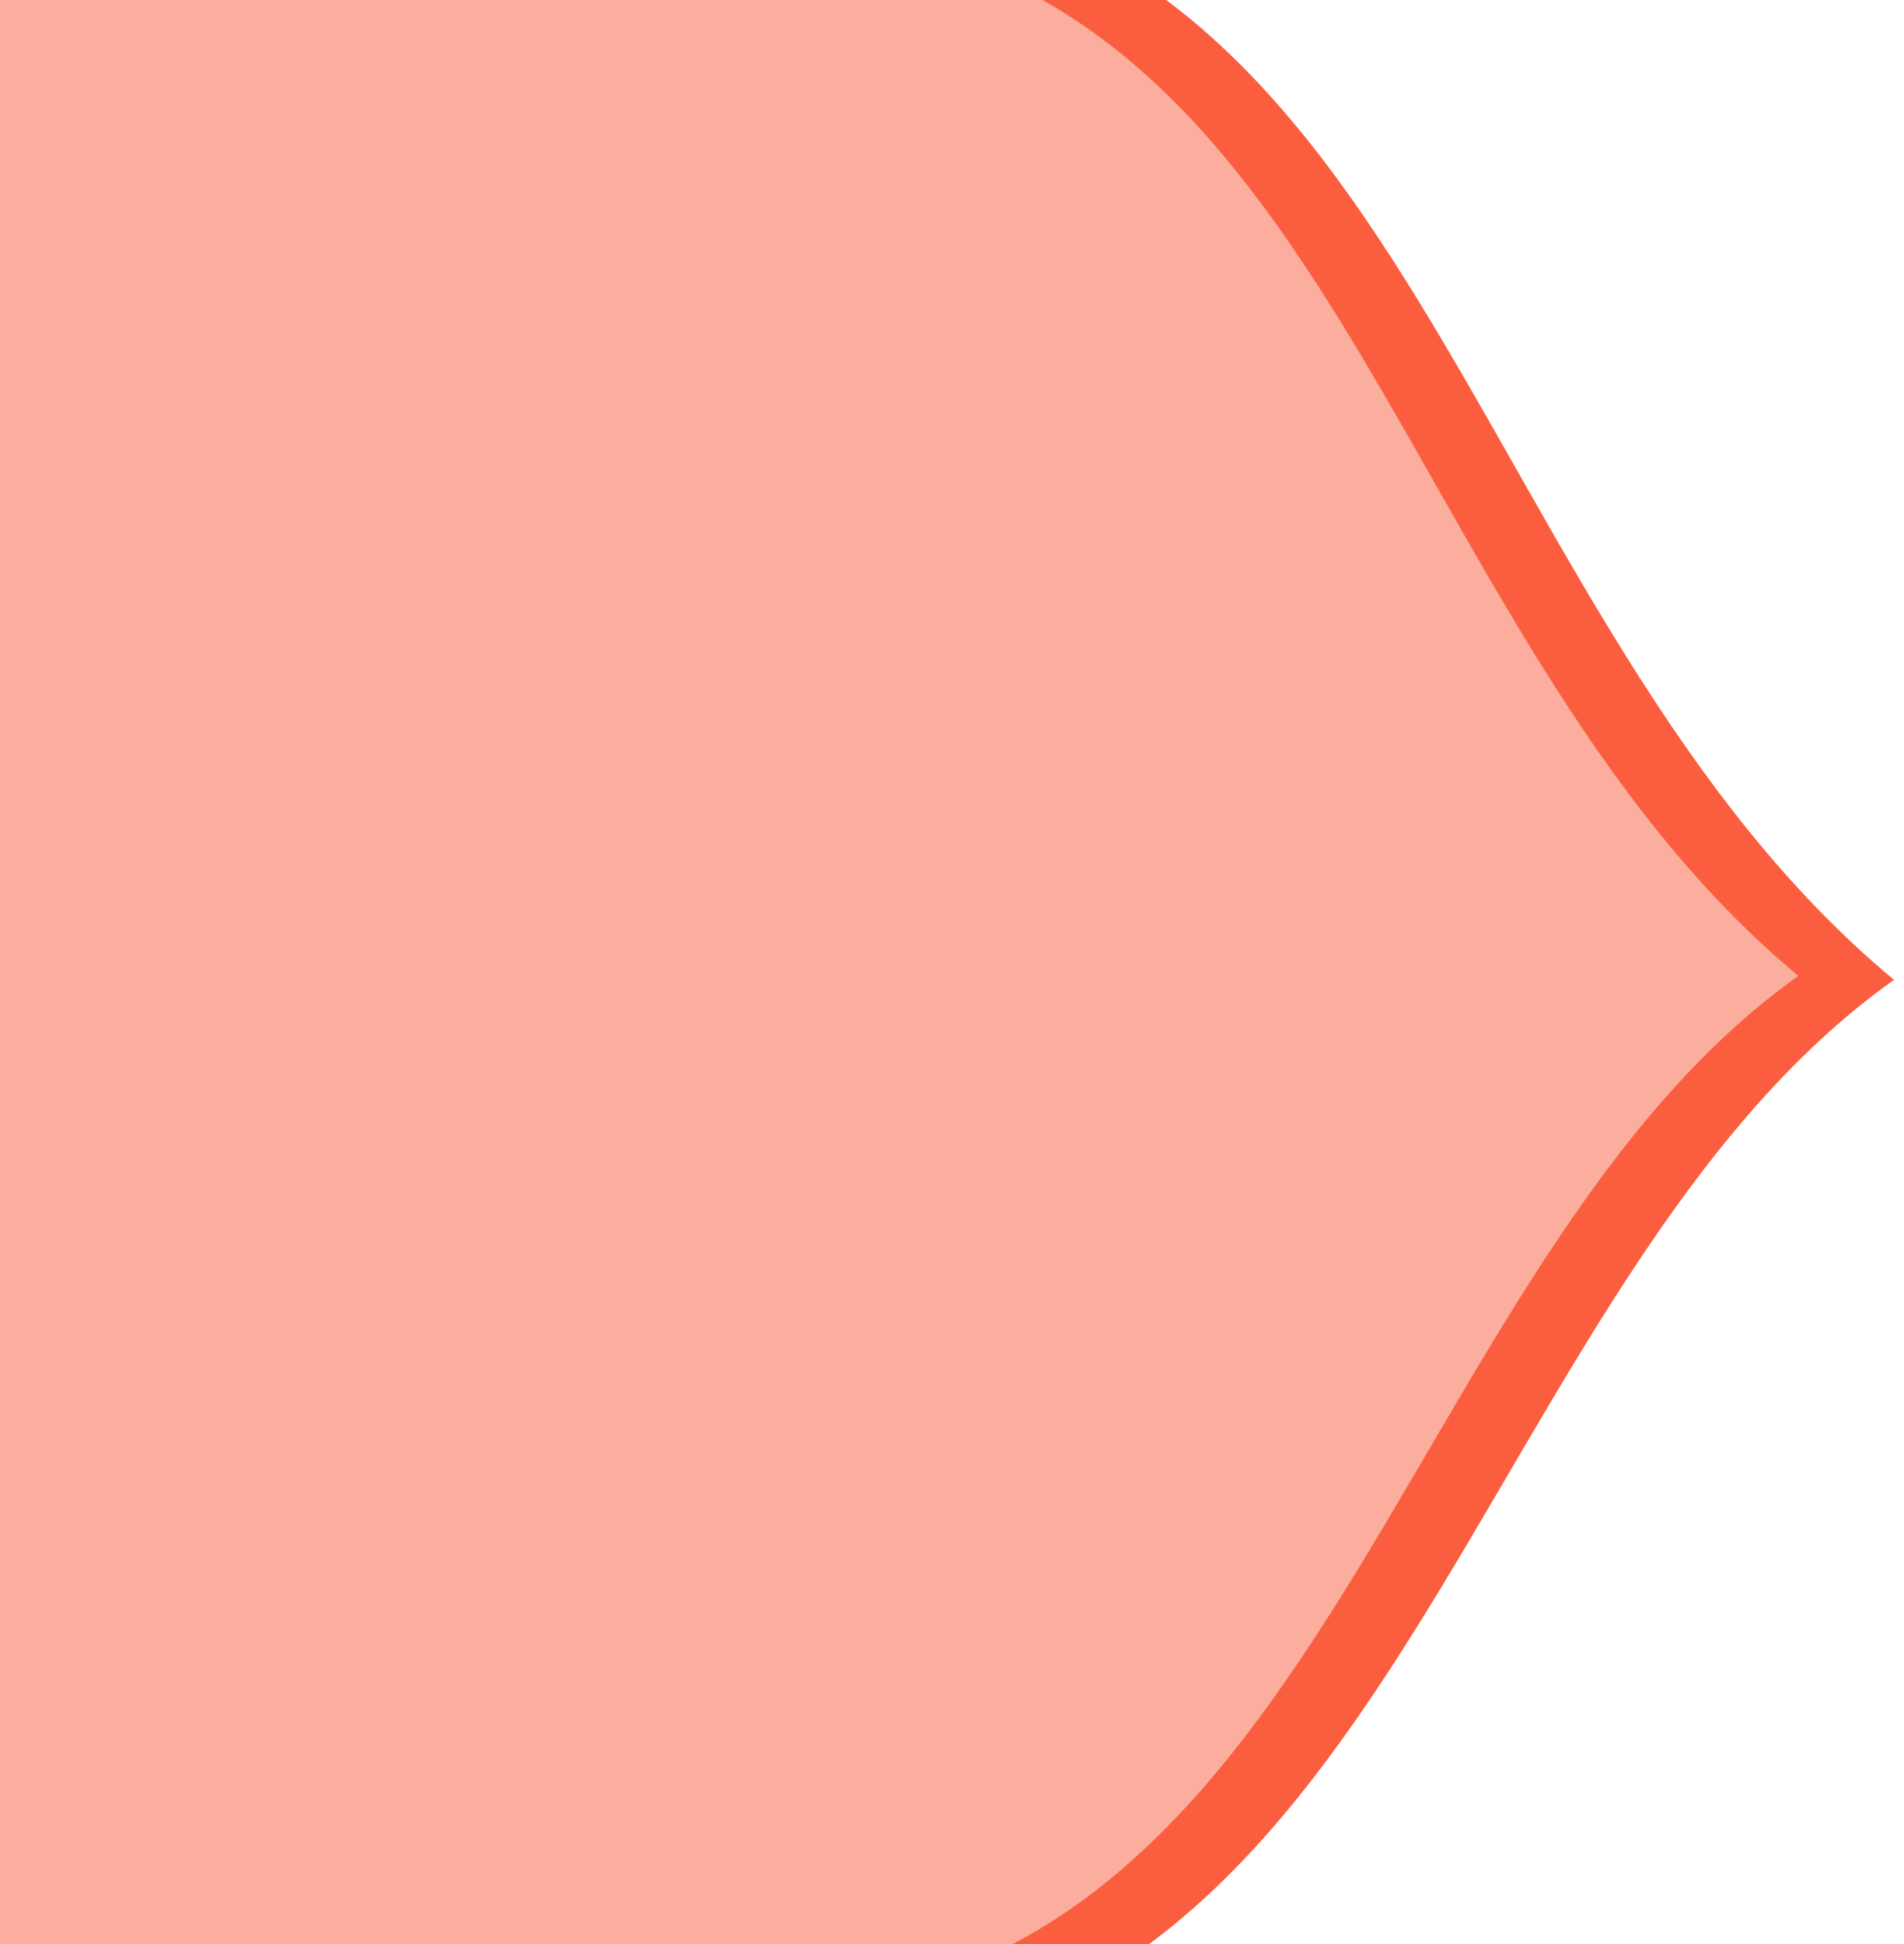 <svg width="815" height="832" viewBox="0 0 815 832" fill="none" xmlns="http://www.w3.org/2000/svg">
<path d="M343.038 879.72C-121 876.075 -121 876.075 -117.355 412.038C-113.711 -52 -113.711 -52 350.327 -48.355C606.608 -46.343 624.877 265.082 810.72 419.327C629.796 547.844 599.319 881.732 343.038 879.72Z" fill="#FB5E3F"/>
<path d="M322.737 857.721C-120.828 854.237 -120.828 854.237 -117.345 410.672C-113.861 -32.893 -113.861 -32.893 329.704 -29.41C574.679 -27.485 592.142 270.2 769.786 417.639C596.844 540.487 567.711 859.645 322.737 857.721Z" fill="#FBAE9E"/>
</svg>
